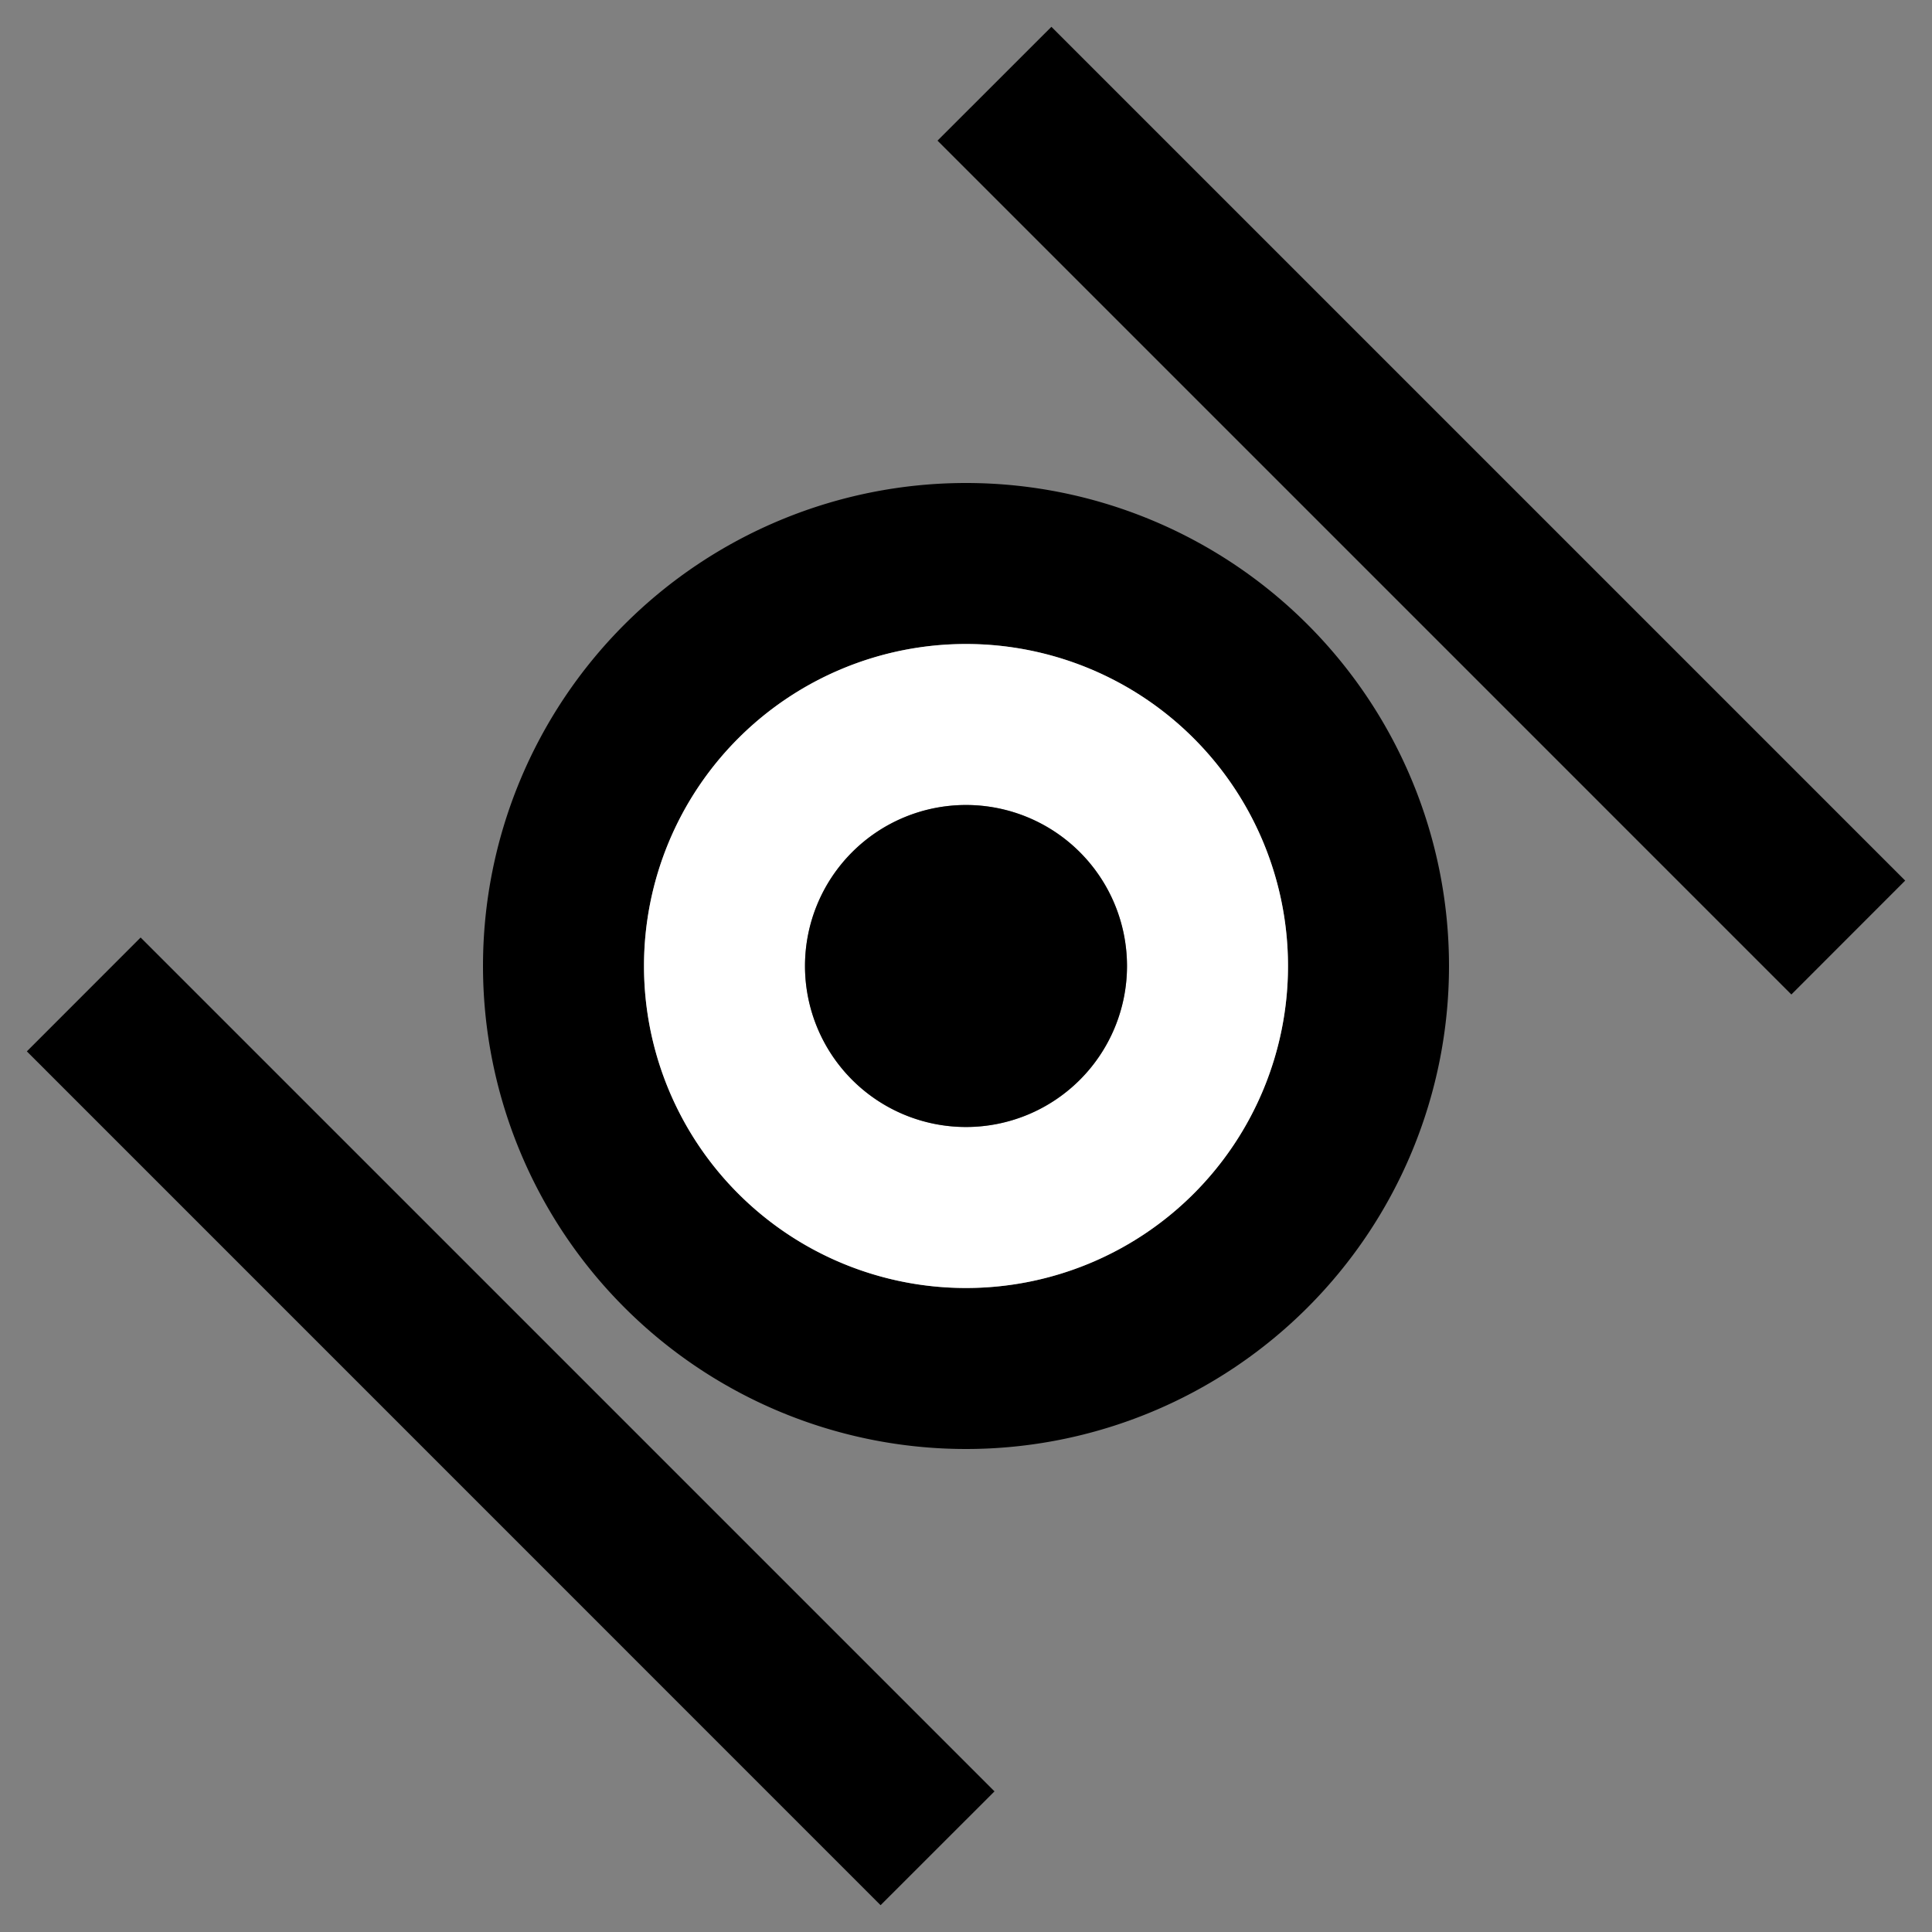 <svg xmlns="http://www.w3.org/2000/svg" version="1.0" width="24" height="24"><rect width="100%" height="100%" fill="#808080" stroke="none"/><path d="M12 6a6 6 0 1 0 0 12 6 6 0 0 0 0-12zm0 2a4 4 0 1 1 0 8 4 4 0 0 1 0-8z"/><path d="M12 8a4 4 0 1 0 0 8 4 4 0 0 0 0-8zm0 2a2 2 0 1 1 0 4 2 2 0 0 1 0-4z" fill="#fff"/><path d="M12 10a2 2 0 1 0 0 4 2 2 0 0 0 0-4zM.333 13.06l10.606 10.607 1.415-1.414L1.747 11.646.333 13.061zM11.646 1.747l10.607 10.607 1.414-1.415L13.061.333l-1.415 1.414z"/></svg>